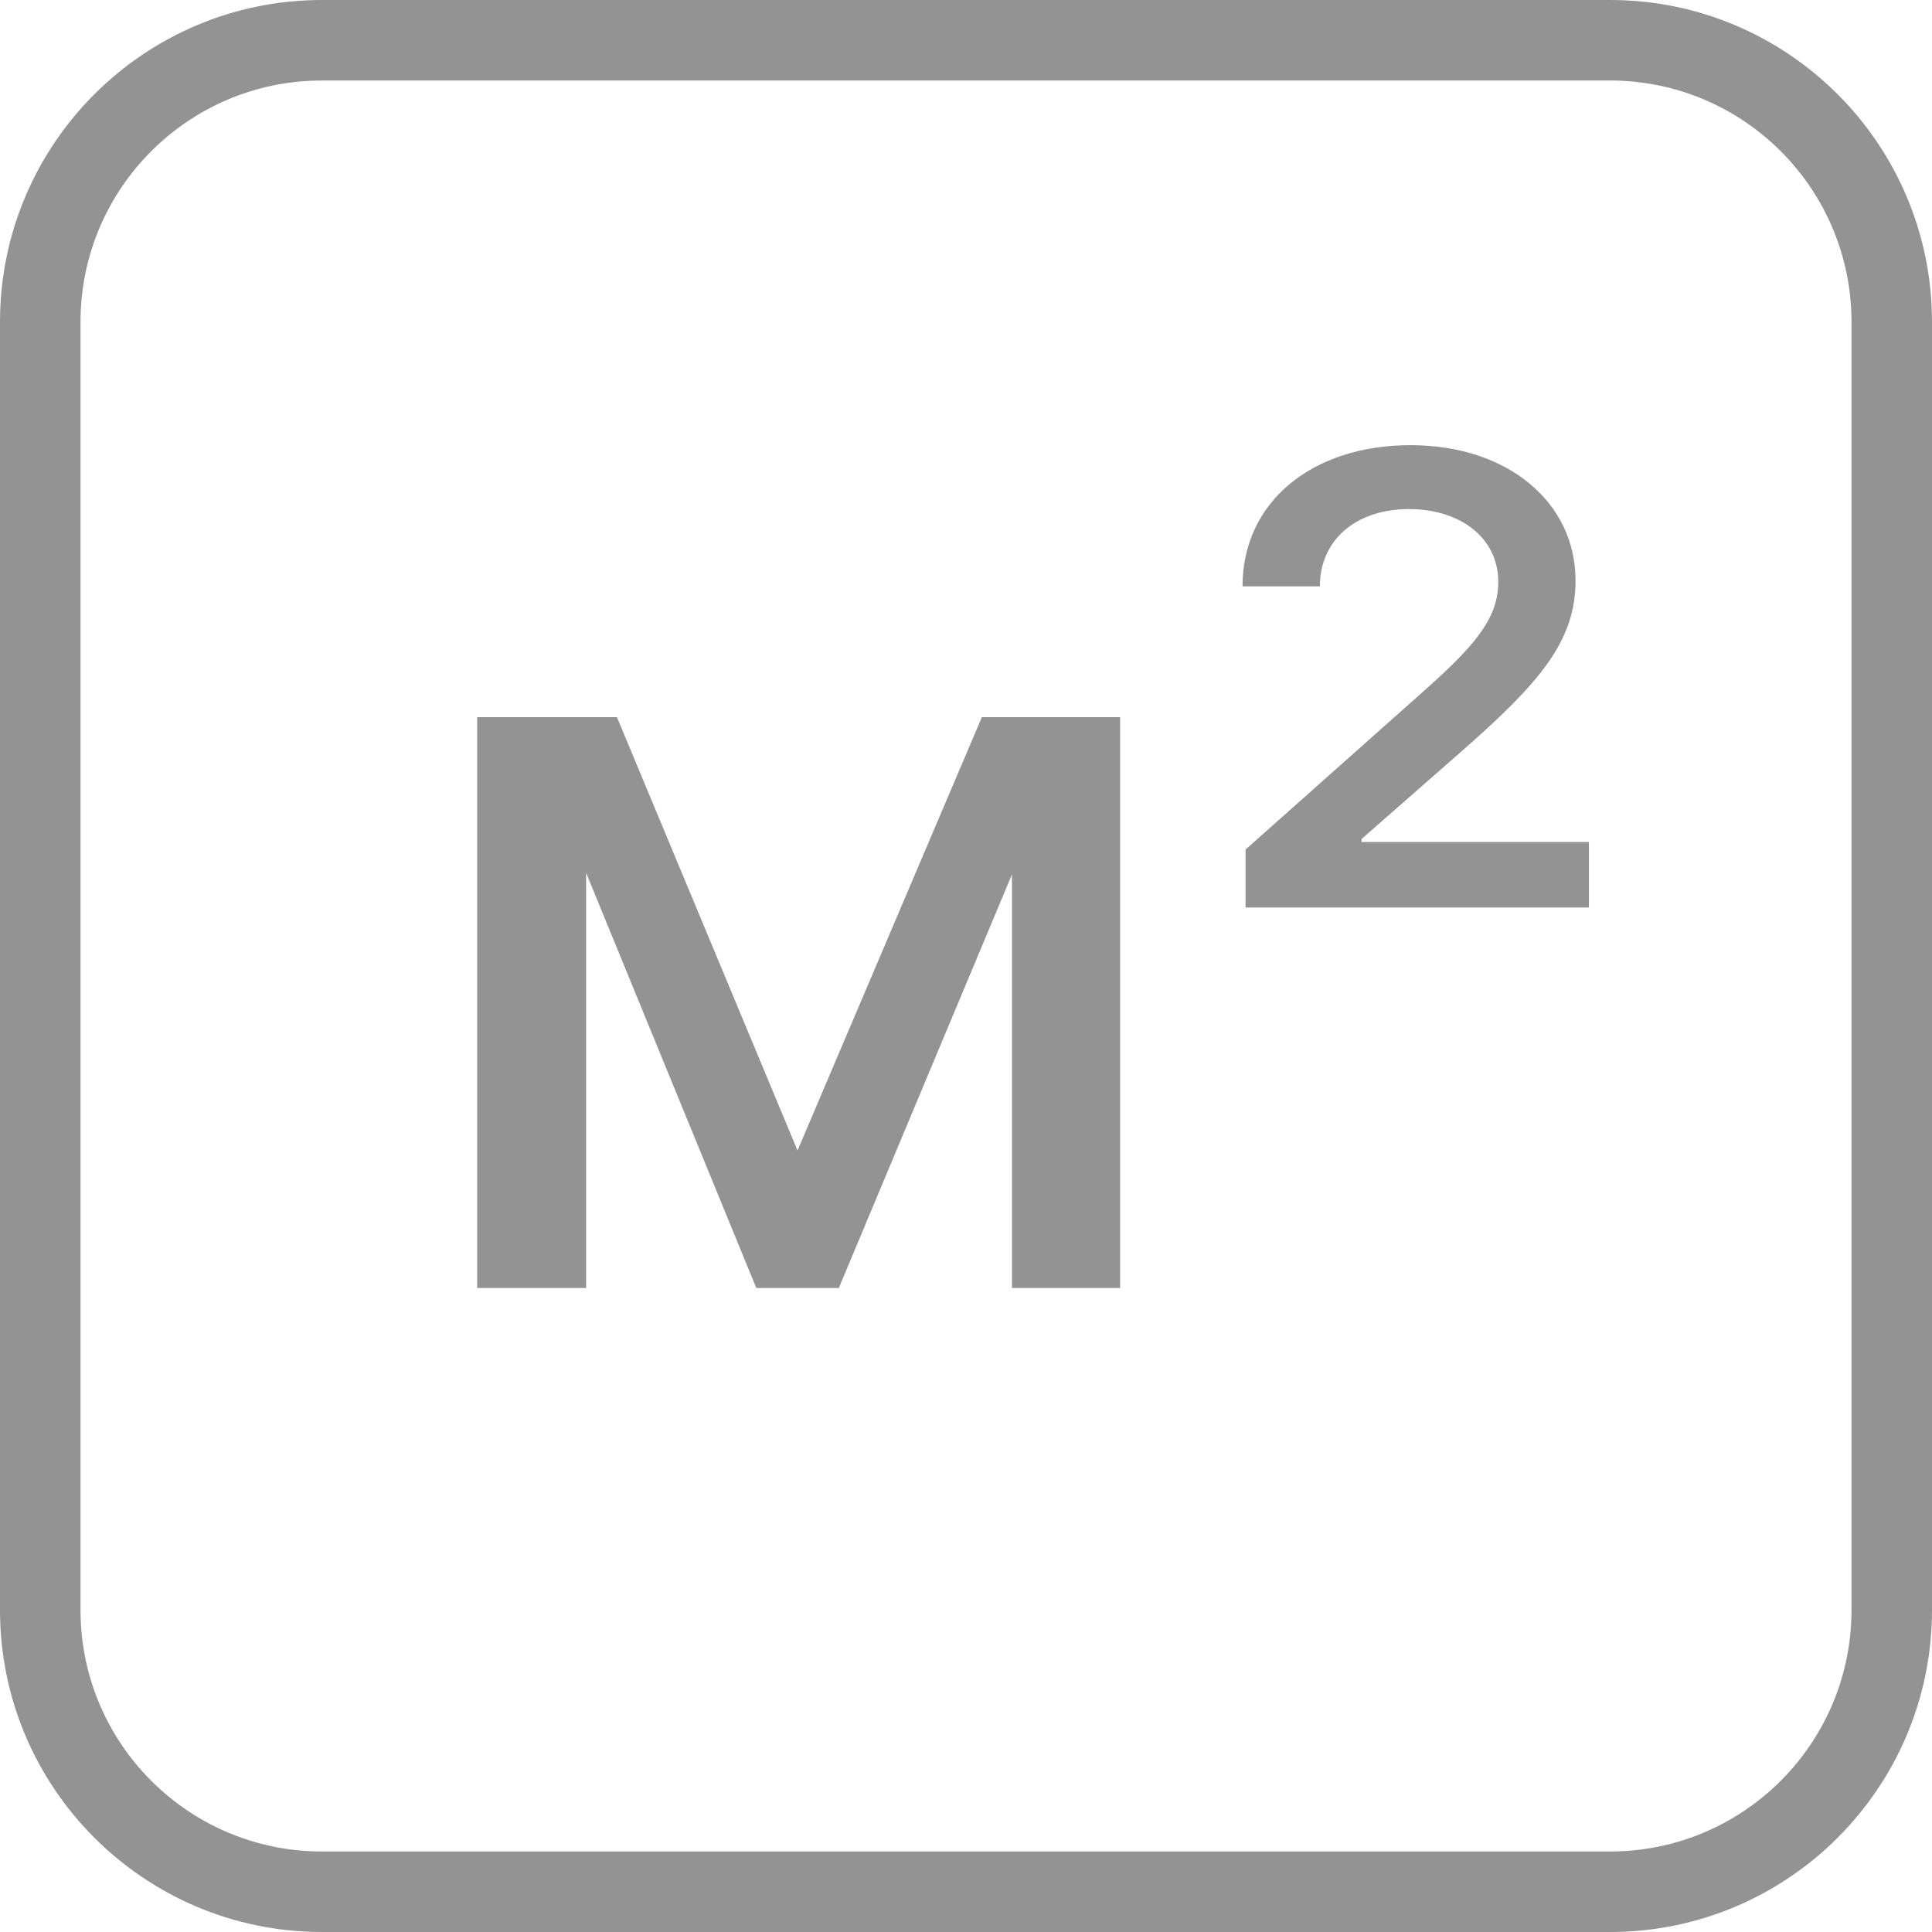 <svg width="24" height="24" viewBox="0 0 24 24" fill="none" xmlns="http://www.w3.org/2000/svg">
<path d="M9.907 14.292L7.664 8.909H5.928V16H7.281V10.843L9.395 16H10.42L12.571 10.862V16H13.914V8.909H12.197L9.907 14.292ZM15.473 11.273H19.738V10.46H16.913V10.423L18.113 9.371C19.129 8.484 19.572 7.967 19.572 7.21C19.572 6.25 18.741 5.53 17.522 5.53C16.303 5.53 15.435 6.232 15.435 7.284H16.396C16.396 6.712 16.839 6.324 17.504 6.324C18.132 6.324 18.612 6.675 18.612 7.229C18.612 7.709 18.279 8.06 17.633 8.632L15.473 10.553V11.273Z" fill="#939393"/>
<path fill-rule="evenodd" clip-rule="evenodd" d="M20 1H4C2.343 1 1 2.343 1 4V20C1 21.657 2.343 23 4 23H20C21.657 23 23 21.657 23 20V4C23 2.343 21.657 1 20 1ZM4 0C1.791 0 0 1.791 0 4V20C0 22.209 1.791 24 4 24H20C22.209 24 24 22.209 24 20V4C24 1.791 22.209 0 20 0H4Z" fill="#939393"/>
</svg>
